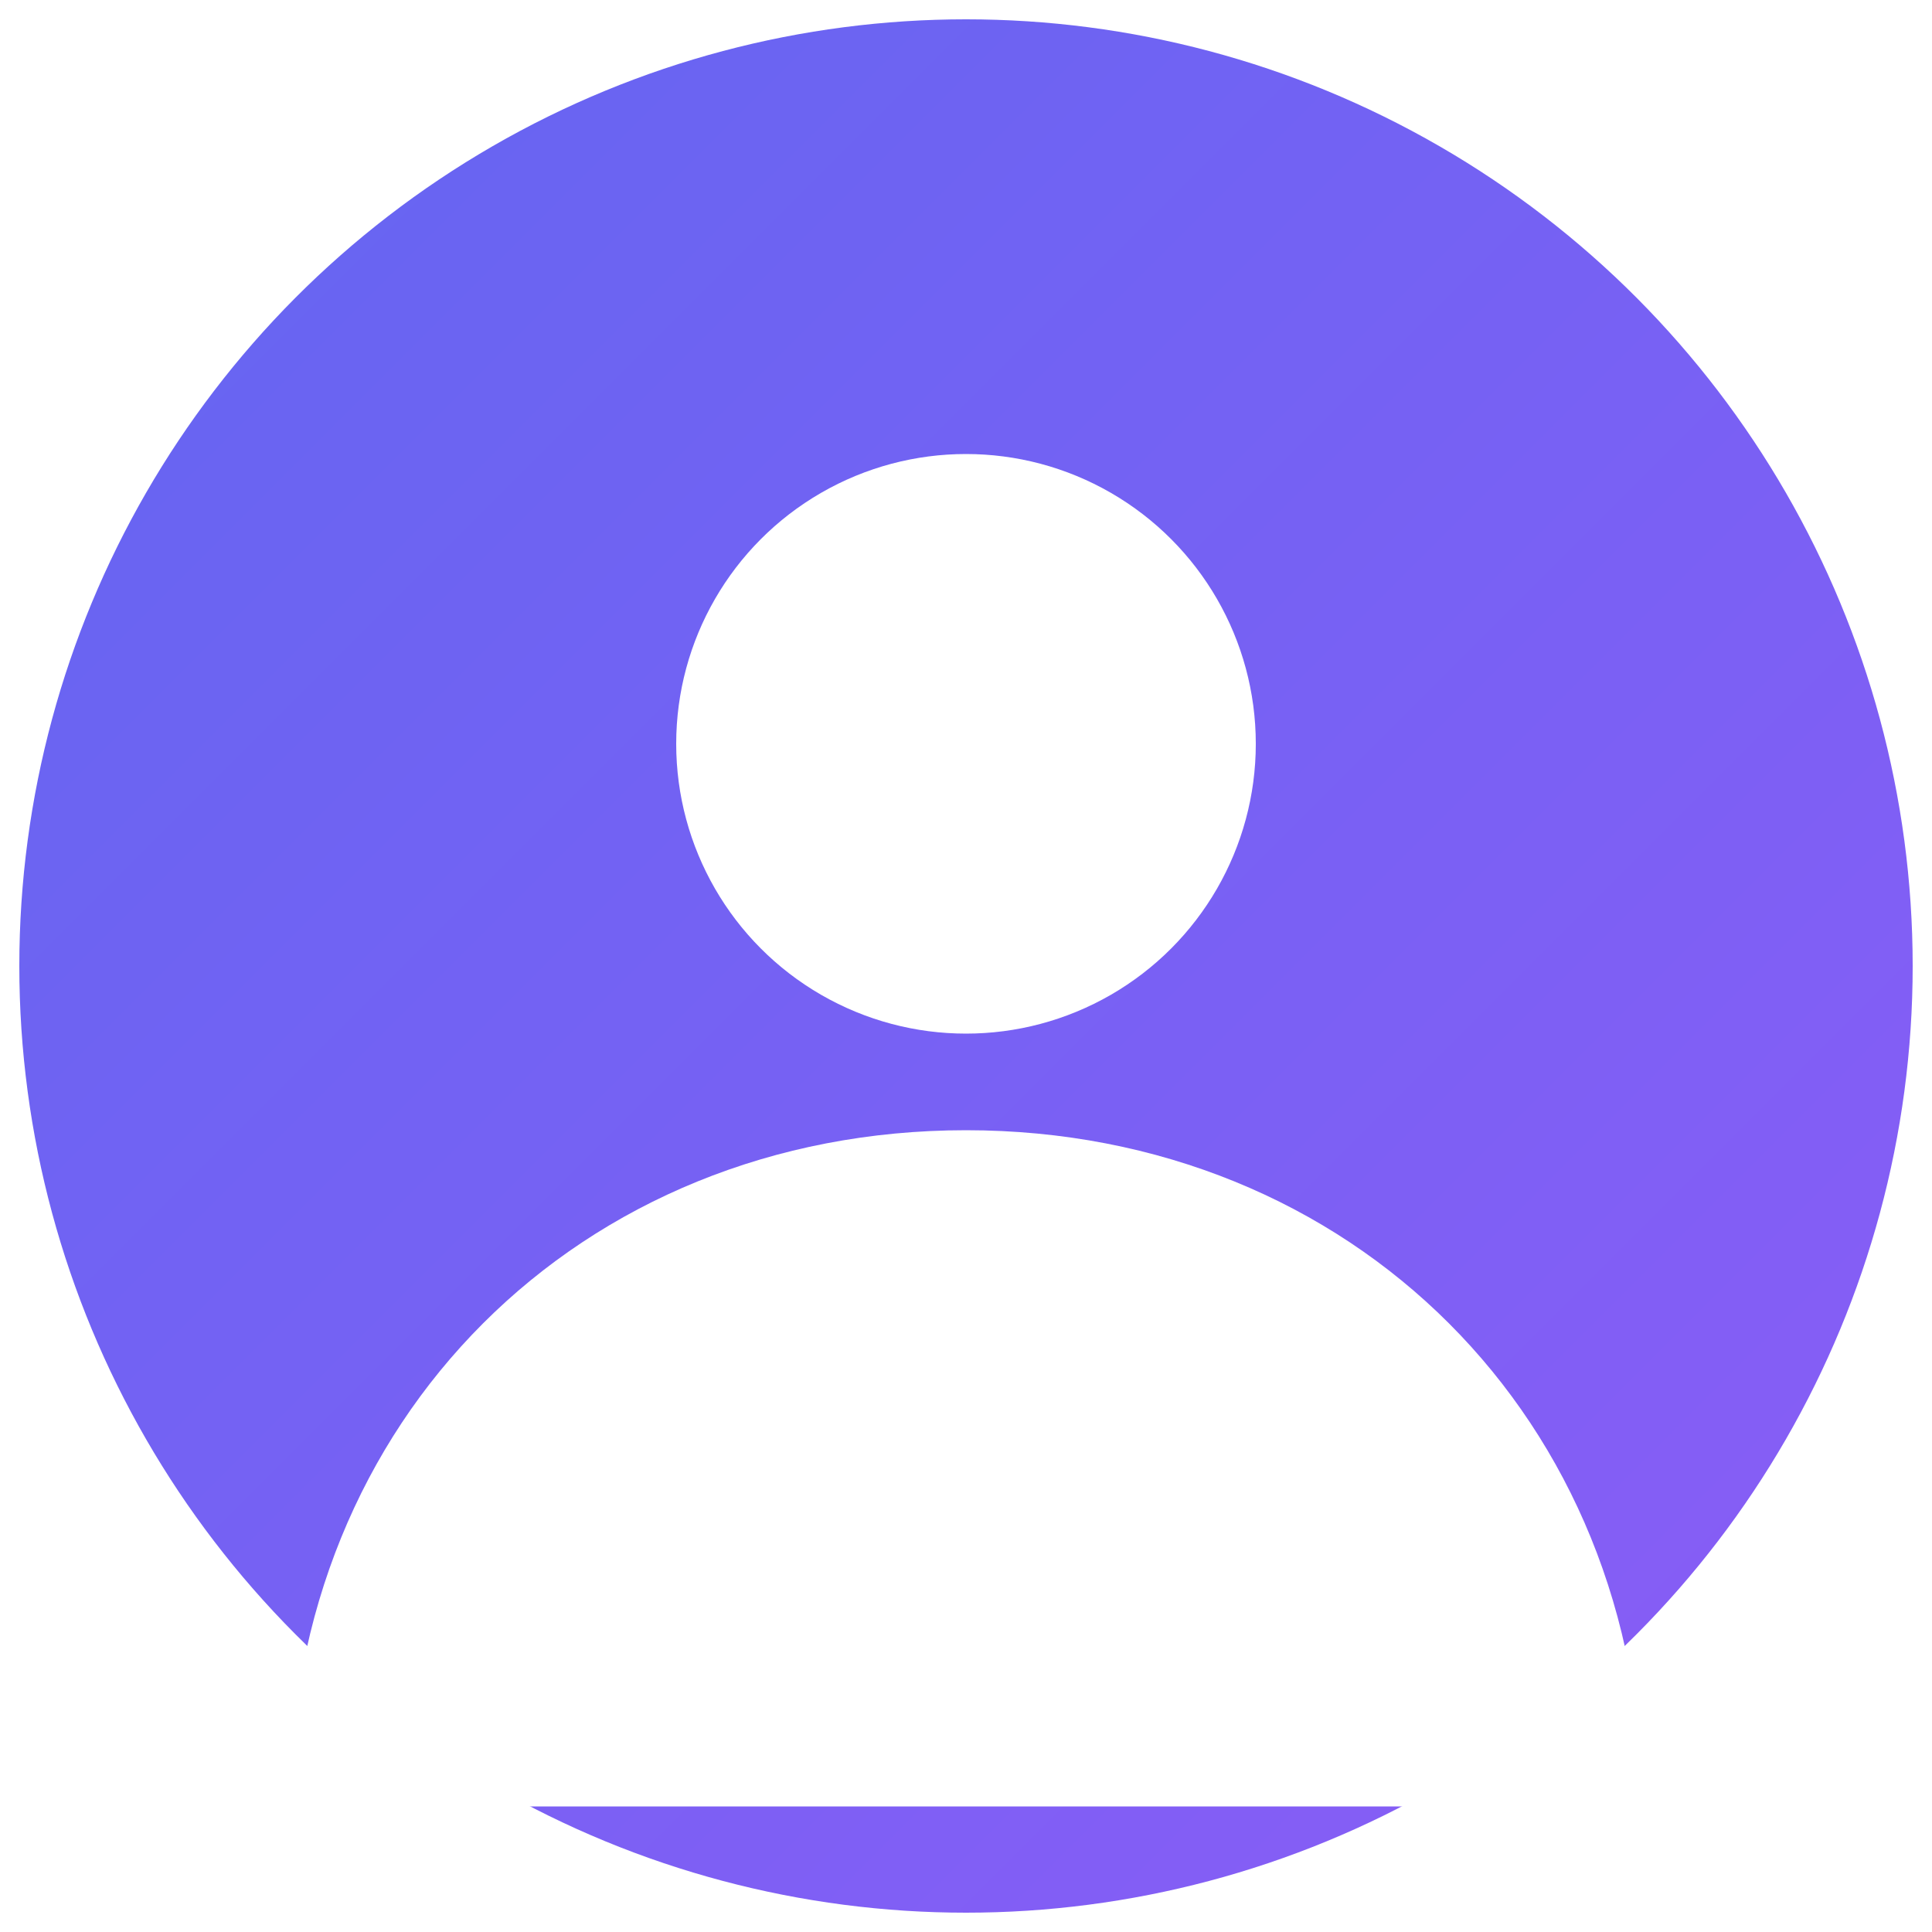 <?xml version="1.0" encoding="UTF-8"?>
<svg width="200" height="200" viewBox="0 0 200 200" version="1.1" xmlns="http://www.w3.org/2000/svg">
    <defs>
        <linearGradient id="profileGradient" x1="0%" y1="0%" x2="100%" y2="100%">
            <stop offset="0%" style="stop-color:#6366f1;stop-opacity:1" />
            <stop offset="100%" style="stop-color:#8b5cf6;stop-opacity:1" />
        </linearGradient>
        <filter id="shadow" x="-20%" y="-20%" width="140%" height="140%">
            <feGaussianBlur in="SourceAlpha" stdDeviation="3"/>
            <feOffset dx="0" dy="2"/>
            <feComponentTransfer>
                <feFuncA type="linear" slope="0.3"/>
            </feComponentTransfer>
            <feMerge>
                <feMergeNode/>
                <feMergeNode in="SourceGraphic"/>
            </feMerge>
        </filter>
    </defs>
    
    <!-- Circular background -->
    <circle cx="100" cy="100" r="98" fill="url(#profileGradient)" />
    
    <!-- User silhouette -->
    <g fill="#ffffff" filter="url(#shadow)">
        <!-- Head -->
        <circle cx="100" cy="75" r="30"/>
        <!-- Body -->
        <path d="M100,115 C60,115 30,145 30,185 L170,185 C170,145 140,115 100,115Z"/>
    </g>
</svg> 